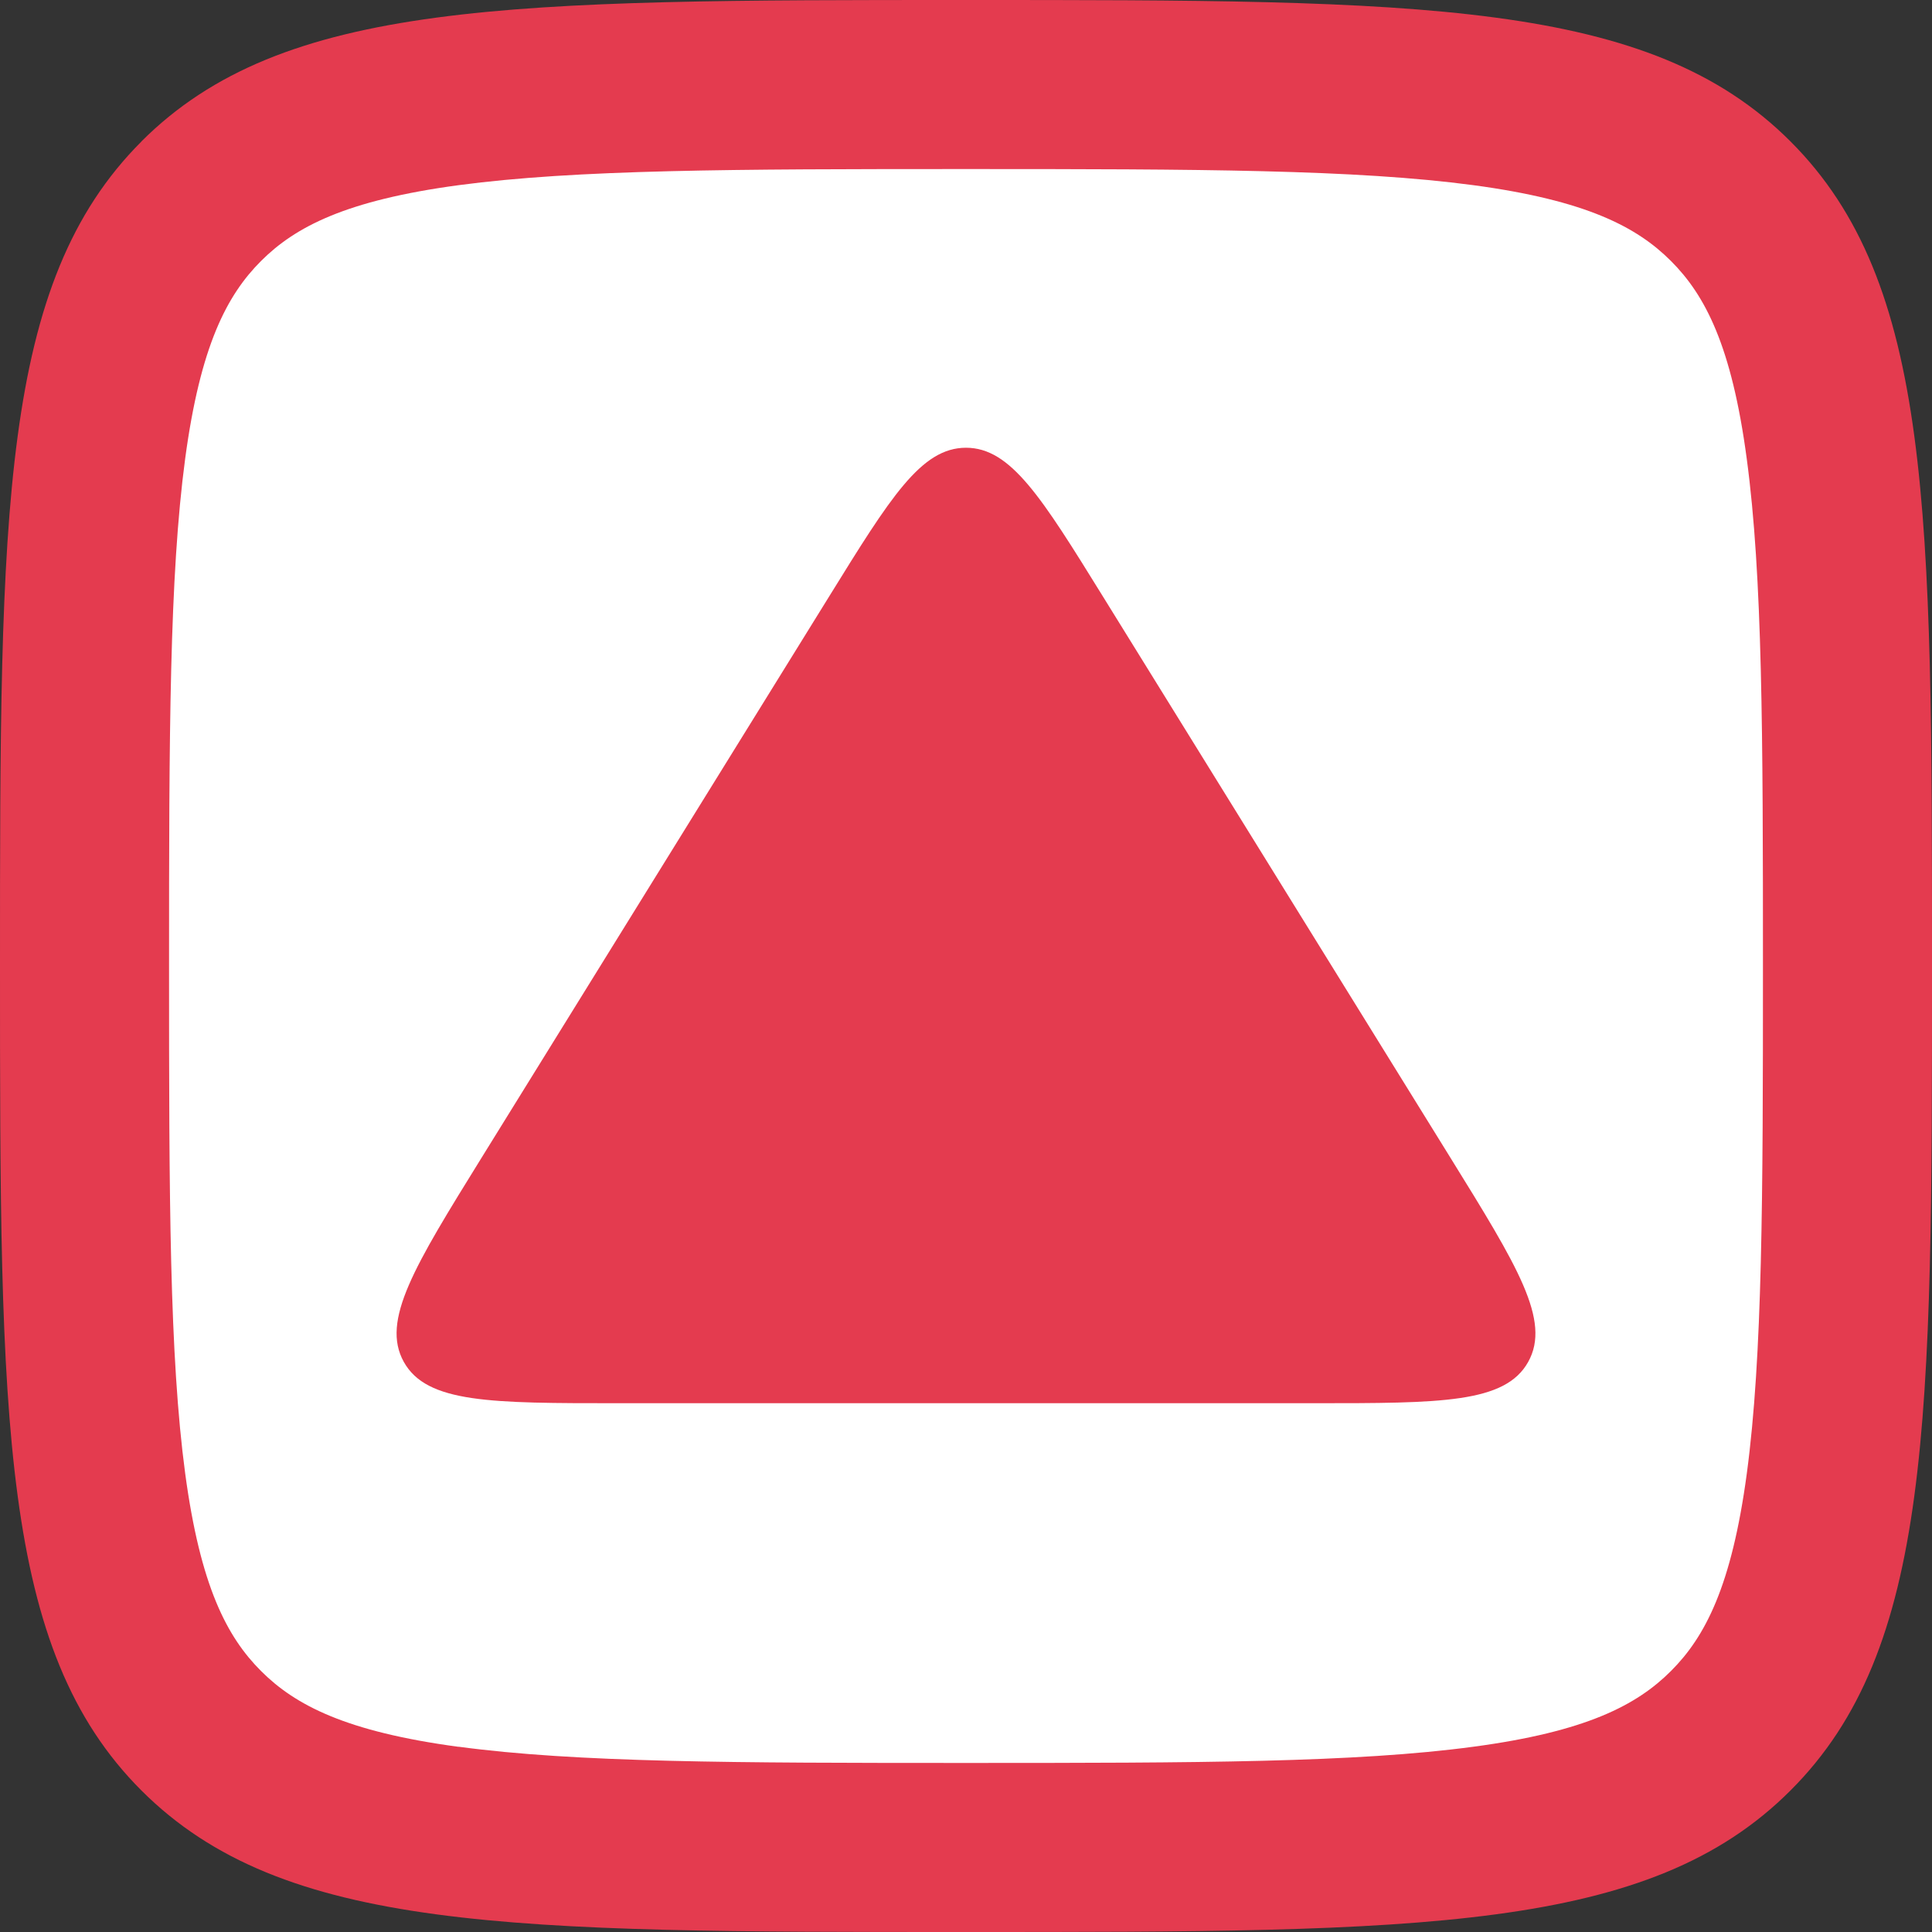 <svg xmlns:xlink="http://www.w3.org/1999/xlink" xmlns="http://www.w3.org/2000/svg" aria-hidden="true" height="20" width="20" class="sc-hRJfrW eNPpdF"><rect width="100%" height="100%" fill="#333333" stroke="none"/><defs><symbol fill="none" viewBox="0 0 20 20" id="nonvegNonVeg20" xmlns="http://www.w3.org/2000/svg"><rect x="1" y="1" width="18" height="18" rx="5" fill="#fff"></rect><g clip-path="url(#caa)"><path fill-rule="evenodd" clip-rule="evenodd" d="M4.747 18.082c1.218.164 2.847.168 5.253.168s4.035-.004 5.253-.168c1.168-.156 1.692-.431 2.045-.784.353-.353.628-.877.785-2.045.163-1.218.167-2.847.167-5.253 0-2.407-.004-4.035-.168-5.253-.156-1.168-.431-1.692-.784-2.045-.353-.353-.877-.628-2.045-.785-1.218-.163-2.847-.167-5.253-.167s-4.035.004-5.253.167c-1.168.157-1.692.432-2.045.785-.353.353-.628.877-.785 2.045C1.754 5.965 1.75 7.594 1.75 10s.004 4.035.167 5.253c.157 1.168.432 1.692.785 2.045.353.353.877.628 2.045.785ZM1.464 1.465C0 2.93 0 5.286 0 10c0 4.714 0 7.071 1.464 8.535C2.93 20 5.286 20 10 20c4.714 0 7.071 0 8.535-1.465C20 17.072 20 14.714 20 10s0-7.071-1.465-8.536C17.072 0 14.714 0 10 0S2.929 0 1.464 1.464ZM4.18 14.098c.238.428.9.428 2.224.428h7.192c1.324 0 1.986 0 2.224-.428.238-.428-.11-.99-.807-2.116l-3.596-5.808c-.635-1.026-.953-1.539-1.417-1.539-.464 0-.782.513-1.417 1.54l-3.596 5.807c-.697 1.126-1.045 1.688-.807 2.116Z" fill="#E43B4F"></path></g><defs><clipPath id="caa"><path fill="#fff" transform="rotate(180 10 10)" d="M0 0h20v20H0z"></path></clipPath></defs></symbol></defs><g><rect x="1" y="1" width="18" height="18" rx="5" fill="#fff"></rect><g clip-path="url(#caa)"><path fill-rule="evenodd" clip-rule="evenodd" d="M4.747 18.082c1.218.164 2.847.168 5.253.168s4.035-.004 5.253-.168c1.168-.156 1.692-.431 2.045-.784.353-.353.628-.877.785-2.045.163-1.218.167-2.847.167-5.253 0-2.407-.004-4.035-.168-5.253-.156-1.168-.431-1.692-.784-2.045-.353-.353-.877-.628-2.045-.785-1.218-.163-2.847-.167-5.253-.167s-4.035.004-5.253.167c-1.168.157-1.692.432-2.045.785-.353.353-.628.877-.785 2.045C1.754 5.965 1.75 7.594 1.75 10s.004 4.035.167 5.253c.157 1.168.432 1.692.785 2.045.353.353.877.628 2.045.785ZM1.464 1.465C0 2.93 0 5.286 0 10c0 4.714 0 7.071 1.464 8.535C2.93 20 5.286 20 10 20c4.714 0 7.071 0 8.535-1.465C20 17.072 20 14.714 20 10s0-7.071-1.465-8.536C17.072 0 14.714 0 10 0S2.929 0 1.464 1.464ZM4.18 14.098c.238.428.9.428 2.224.428h7.192c1.324 0 1.986 0 2.224-.428.238-.428-.11-.99-.807-2.116l-3.596-5.808c-.635-1.026-.953-1.539-1.417-1.539-.464 0-.782.513-1.417 1.54l-3.596 5.807c-.697 1.126-1.045 1.688-.807 2.116Z" fill="#E43B4F"></path></g><defs><clippath id="caa"><path fill="#fff" transform="rotate(180 10 10)" d="M0 0h20v20H0z"></path></clippath></defs></g></svg>